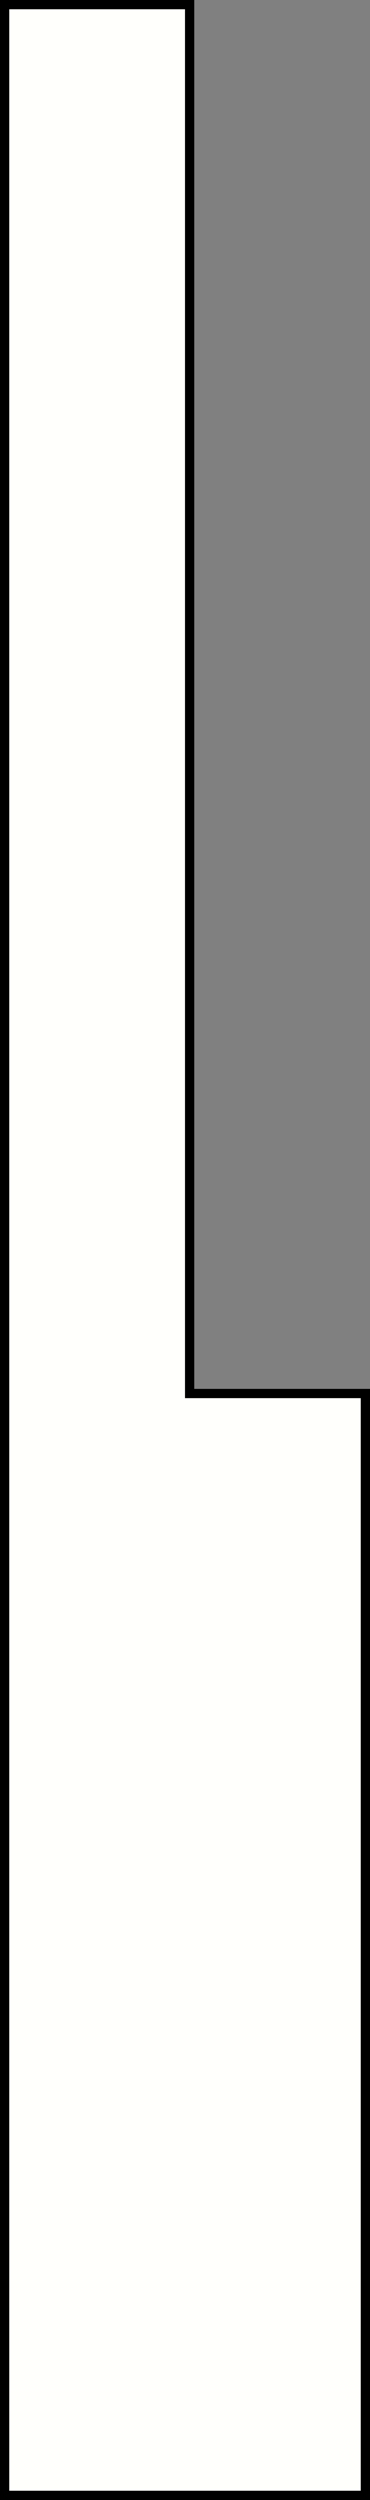 <?xml version="1.0" encoding="UTF-8"?>
<svg width="40px" height="270px" viewBox="0 0 40 270" version="1.1" xmlns="http://www.w3.org/2000/svg" xmlns:xlink="http://www.w3.org/1999/xlink">
    <rect x="0" y="0" width="40" height="270" fill="#808080" stroke="none"/>
    <!-- Generator: Sketch 54.1 (76490) - https://sketchapp.com -->
    <title>Combined Shape</title>
    <desc>Created with Sketch.</desc>
    <g id="Page-1" stroke="none" stroke-width="1" fill="none" fill-rule="evenodd">
        <g id="Artboard" transform="translate(-41, -43)" fill="#FFFFFC" stroke="#000000">
            <path d="M61.5,43.5 L41.5,43.5 L41.5,312.5 L80.5,312.5 L80.5,193.5 L61.5,193.5 L61.5,43.5 Z" id="Combined-Shape"></path>
        </g>
    </g>
</svg>